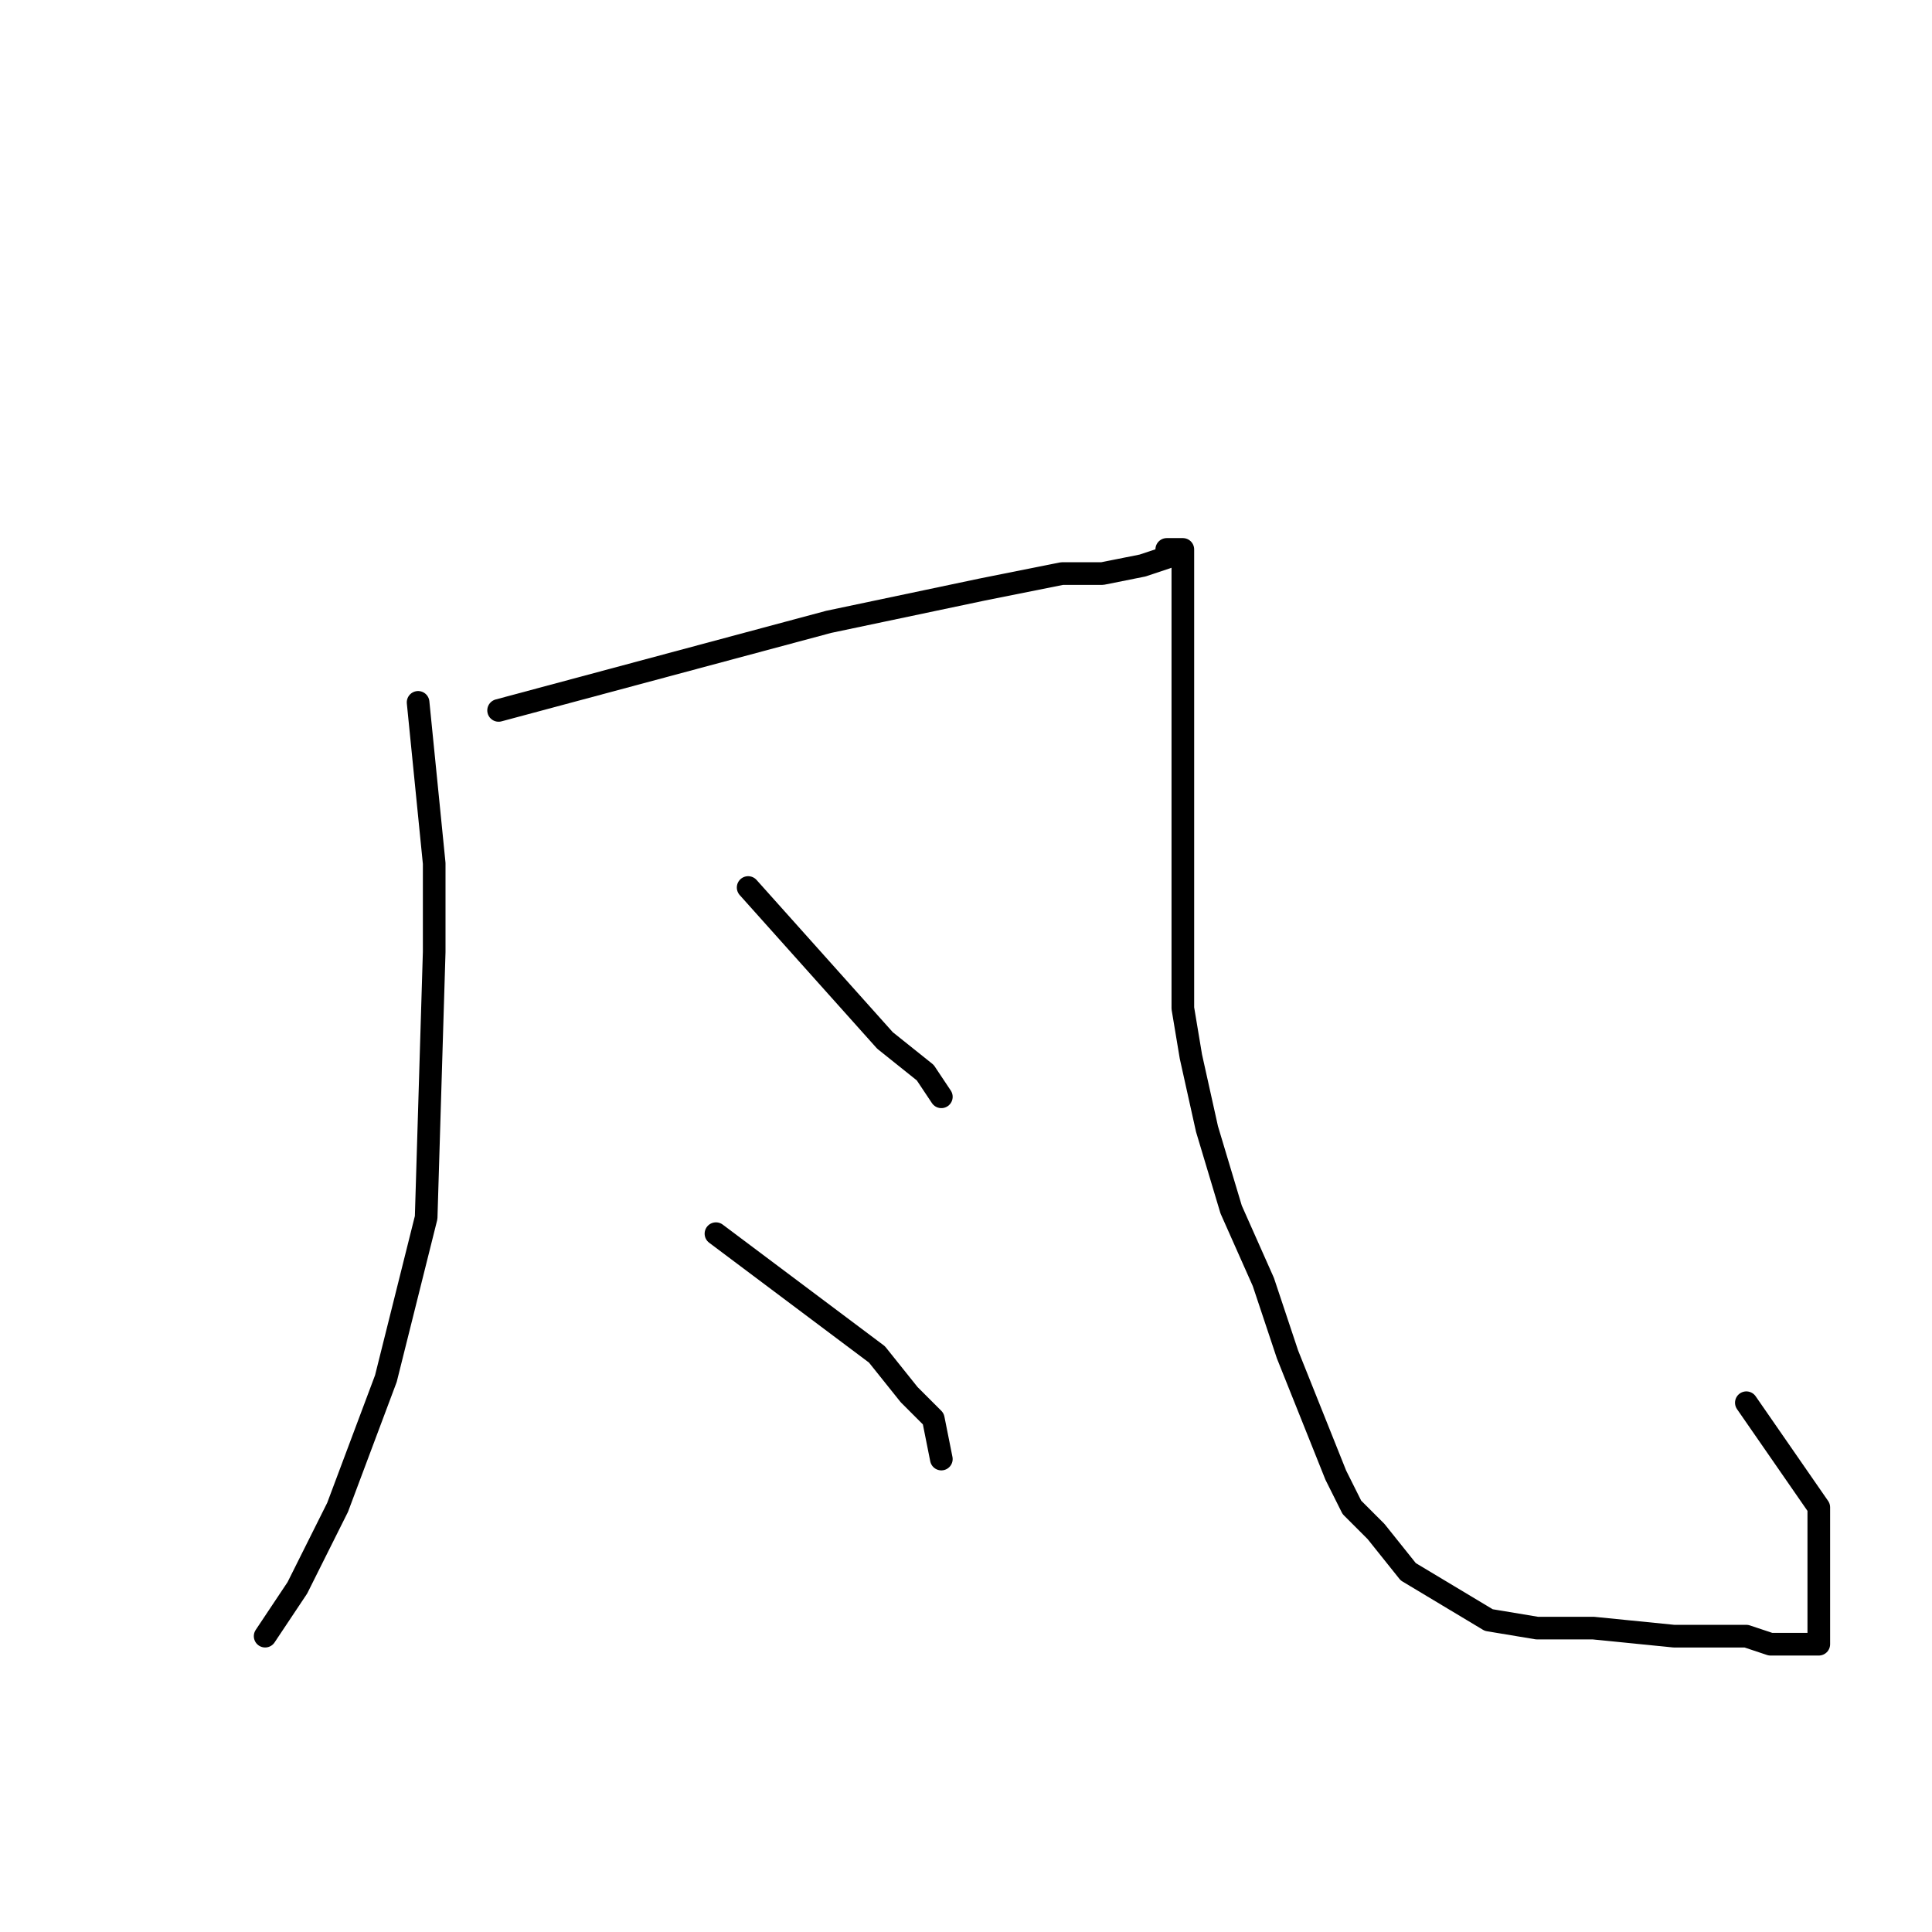 <?xml version="1.0" standalone="no"?>
    <svg width="256" height="256" xmlns="http://www.w3.org/2000/svg" version="1.1">
    <polyline stroke="black" stroke-width="3" stroke-linecap="round" fill="transparent" stroke-linejoin="round" points="55.4 93.067 57.533 114.4 57.533 126.133 56.467 161.333 51.133 182.667 44.733 199.733 39.4 210.4 35.133 216.8 35.133 216.8 " />
        <polyline stroke="black" stroke-width="3" stroke-linecap="round" fill="transparent" stroke-linejoin="round" points="66.067 94.133 109.8 82.4 130.067 78.133 140.733 76 146.067 76 151.4 74.933 154.6 73.867 154.6 72.8 155.667 72.8 156.733 72.8 156.733 73.867 156.733 74.933 156.733 77.067 156.733 87.733 156.733 100.533 156.733 117.6 156.733 133.6 157.8 140 159.933 149.6 163.133 160.267 167.4 169.867 170.6 179.467 174.867 190.133 177 195.467 179.133 199.733 182.333 202.933 186.6 208.267 191.933 211.467 197.267 214.667 203.667 215.733 211.133 215.733 221.8 216.8 227.133 216.8 231.4 216.8 234.6 217.867 237.8 217.867 238.867 217.867 239.933 217.867 241 217.867 241 216.8 241 215.733 241 213.6 241 199.733 231.4 185.867 231.4 185.867 " />
        <polyline stroke="black" stroke-width="3" stroke-linecap="round" fill="transparent" stroke-linejoin="round" points="99.133 117.6 117.267 137.867 122.6 142.133 124.733 145.333 124.733 145.333 " />
        <polyline stroke="black" stroke-width="3" stroke-linecap="round" fill="transparent" stroke-linejoin="round" points="94.867 163.467 116.2 179.467 120.467 184.8 123.667 188 124.733 193.333 124.733 193.333 " />
        </svg>